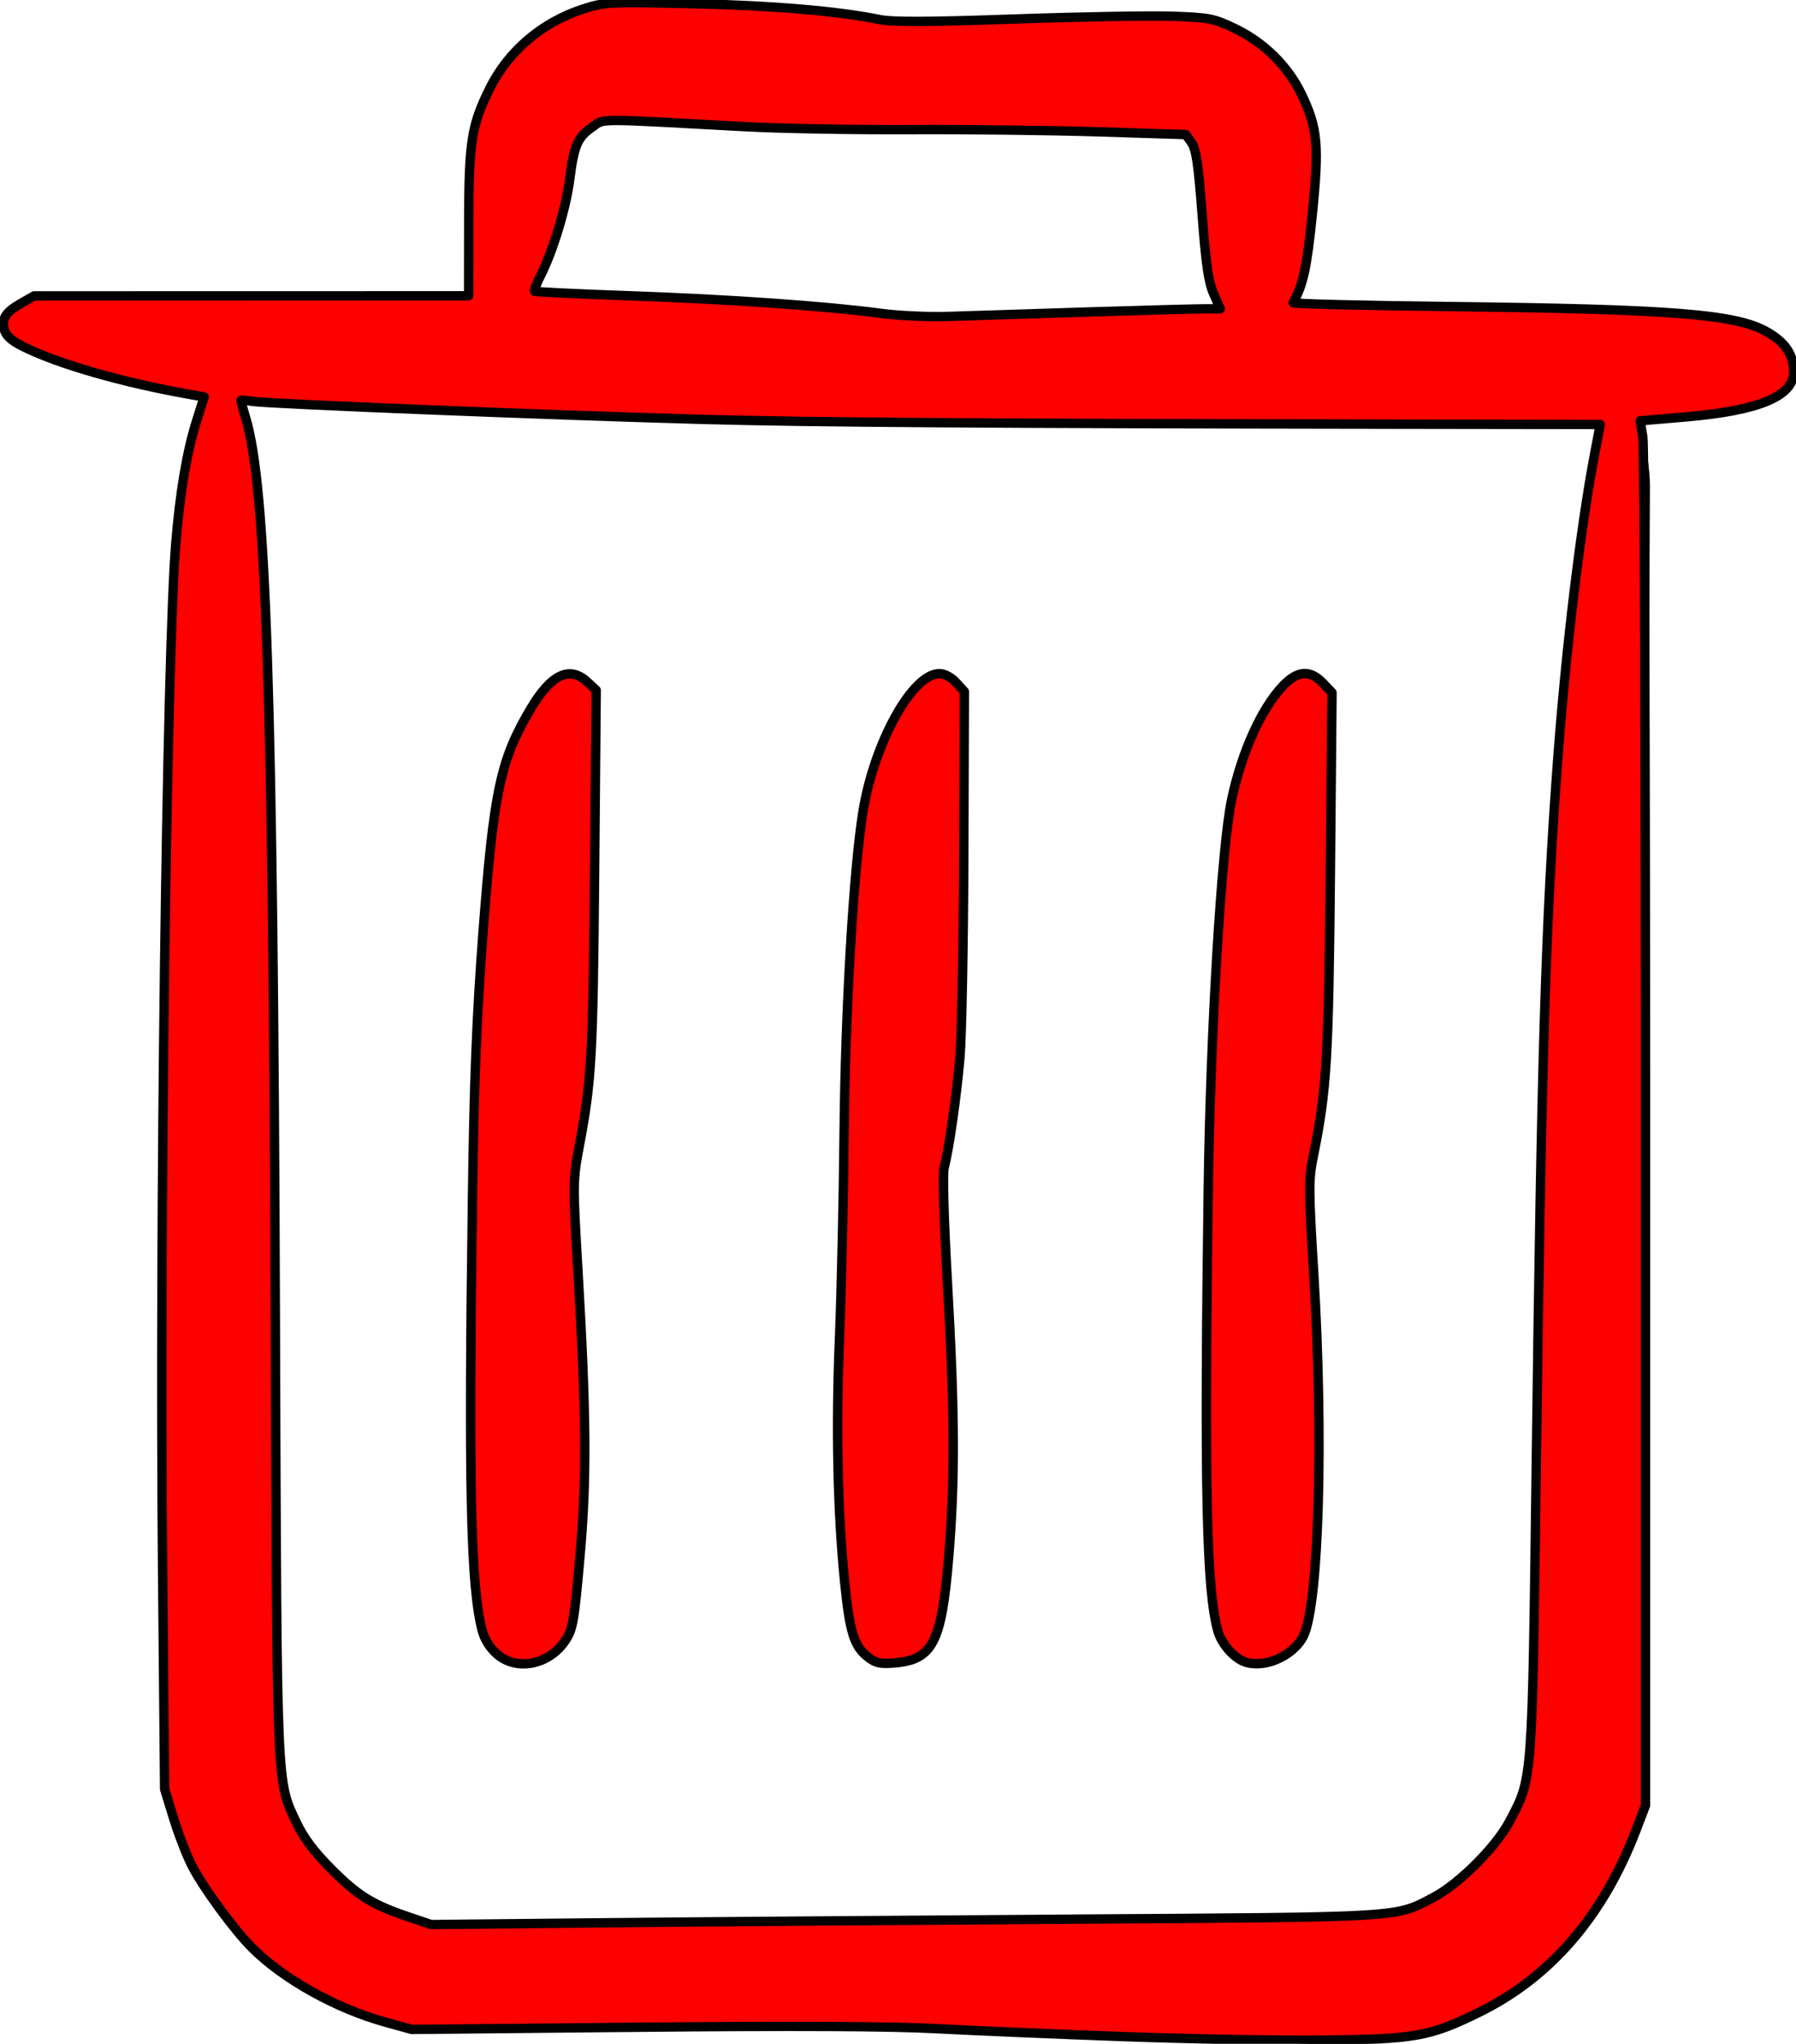 <?xml version="1.0" encoding="UTF-8" standalone="no"?>
<svg
   xmlns:ns="http://ns.adobe.com/SaveForWeb/1.0/"
   xmlns:dc="http://purl.org/dc/elements/1.1/"
   xmlns:cc="http://creativecommons.org/ns#"
   xmlns:rdf="http://www.w3.org/1999/02/22-rdf-syntax-ns#"
   xmlns:svg="http://www.w3.org/2000/svg"
   xmlns="http://www.w3.org/2000/svg"
   xmlns:sodipodi="http://sodipodi.sourceforge.net/DTD/sodipodi-0.dtd"
   xmlns:inkscape="http://www.inkscape.org/namespaces/inkscape"
   version="1.1"
   x="0px"
   y="0px"
   viewBox="0 0 81.319 92.5"
   enable-background="new 0 0 100 100"
   xml:space="preserve"
   id="svg837"
   sodipodi:docname="trash1.svg"
   width="81.319"
   height="92.5"
   inkscape:version="0.92.3 (2405546, 2018-03-11)"><defs
     id="defs841" /><sodipodi:namedview
     pagecolor="#ffffff"
     bordercolor="#666666"
     borderopacity="1"
     objecttolerance="10"
     gridtolerance="10"
     guidetolerance="10"
     inkscape:pageopacity="0"
     inkscape:pageshadow="2"
     inkscape:window-width="1920"
     inkscape:window-height="1017"
     id="namedview839"
     showgrid="false"
     fit-margin-top="0"
     fit-margin-left="0"
     fit-margin-right="0"
     fit-margin-bottom="0"
     inkscape:zoom="6.784"
     inkscape:cx="40.705336"
     inkscape:cy="33.8"
     inkscape:window-x="-8"
     inkscape:window-y="-8"
     inkscape:window-maximized="1"
     inkscape:current-layer="svg837" /><path
     d="m 77.005,14.2 c -4.5,-0.3 -9.1,-0.5 -13.6,-0.5 -1.6,0 -3.3,0 -4.9,0.1 0.4,-0.5 0.7,-1.2 0.8,-2 0.1,-1.5 0.3,-3 0.4,-4.4 0.1,-2.3 -1.1,-4.7 -3.2,-5.9 -0.4,-0.2 -0.8,-0.4 -1.3,-0.6 -0.2,-0.1 -0.5,-0.1 -0.7,-0.2 -0.2,-0.1 -0.5,-0.1 -0.8,-0.1 -0.2,0 -0.3,0 -0.5,0 h -0.2 -0.1 -0.1 -0.2 -0.9 l -3.6,0.1 -7.2,0.3 c -2,-0.4 -4.2,-0.7 -6.3,-0.8 -1.1,-0.1 -2.2,-0.1 -3.2,-0.2 h -1.6 -0.8 c -0.3,0 -0.5,0 -1,0 -1.8,0.1 -3.6,1 -4.9,2.4 -0.6,0.7 -1.1,1.5 -1.4,2.4 -0.1,0.2 -0.2,0.4 -0.2,0.7 -0.1,0.2 -0.1,0.4 -0.2,0.7 l -0.1,0.4 v 0.2 0.1 0.2 0.4 c 0,1.9 0,3.9 -0.1,5.8 -6.4,0 -12.8,0.1 -19.1,0 -0.6,0 -1.5,0.5 -1.8,0.9 -0.6,0.7 0.2,1.4 1.3,1.8 2.3,1 4.9,1.6 7.7,2 -0.8,1.6 -1.4,5.2 -1.5,9.9 -0.3,11 -0.5,22 -0.5,33 l 0.1,13.3 v 3.3 0.8 0.4 0.5 c 0,0.7 0.1,1.3 0.2,2 0.3,1.3 0.7,2.6 1.4,3.8 0.7,1.2 1.5,2.2 2.4,3.2 1.9,1.8 4.4,3.1 7,3.6 l 1.1,0.1 h 0.8 0.2 0.3 0.4 0.8 3.3 l 13.3,-0.2 c 4,0.2 7.9,0.4 11.9,0.5 2,0.1 4,0.1 6,0.2 l 3,0.1 h 0.8 c 0.3,0 0.5,0 0.8,0 0.6,0 1.2,0 1.9,-0.1 2.5,-0.3 4.9,-1.4 6.8,-3 1,-0.8 1.8,-1.8 2.6,-2.8 0.7,-1.1 1.3,-2.2 1.7,-3.4 0.1,-0.3 0.2,-0.6 0.3,-0.9 0.1,-0.3 0.2,-0.6 0.2,-0.9 l 0.2,-1 v -0.3 -0.2 -0.4 -0.4 -0.2 -0.3 -0.8 -1.5 -6 c 0,-16.1 -0.1,-32.2 0,-48.3 0,-0.8 -0.2,-2 -0.4,-2.9 0.9,-0.1 1.8,-0.1 2.7,-0.2 2.4,-0.2 4.5,-0.9 4.3,-2.2 0,-1.4 -1.7,-2.4 -4.3,-2.5 z m -51.1,-6.1 0.1,-0.6 v -0.1 -0.1 0 0 0 c 0,0.2 0,0.1 0,0.1 v 0 0 V 7.1 7 c 0,0 0,0 0,0 0,0 0,0 0,-0.1 0,-0.1 0.1,-0.2 0.1,-0.3 0.2,-0.4 0.5,-0.7 0.9,-0.9 0.2,-0.1 0.4,-0.2 0.6,-0.2 0.1,0 0.2,0 0.3,0 0,0 0.1,0 0.1,0 h 0.2 c 1.8,0.1 3.6,0.2 5.4,0.3 3.6,0.2 7.2,0.2 10.8,0 0.9,0.1 1.8,0.1 2.7,0.2 1.4,0.1 2.8,0.1 4.2,0.1 h 1.1 0.3 v 0 0 h 0.1 0.3 0.1 v 0 0 c 0,0 0,0 0,0 0,0 0,0 0.1,0 0.1,0 0.1,0 0.1,0 0.1,0 0.2,0.1 0.3,0.2 0.2,0.1 0.3,0.3 0.4,0.5 0.1,0.1 0.1,0.2 0.1,0.3 0,0.1 0,0.1 0,0.2 0,0 0,0 0,0.1 v 0.3 c 0.1,1.4 0.2,2.8 0.3,4.2 0.1,0.8 0.3,1.5 0.7,2 -4.6,0.1 -9.2,0.3 -13.8,0.4 -5.7,-0.8 -11.5,-1 -17.2,-1.1 0.5,-0.9 0.9,-1.9 1.2,-3 0.3,-0.7 0.4,-1.4 0.5,-2.1 z m 46.2,12.5 c -1.6,9 -2.2,19.8 -2.4,30.9 -0.1,6.7 -0.2,13.3 -0.3,20 l -0.1,5 v 1.2 0.6 0.1 0 0.1 0.3 0.6 c 0,0.2 -0.1,0.3 -0.1,0.4 l -0.1,0.4 -0.1,0.5 c -0.7,2.5 -2.6,4.5 -4.9,5.5 -0.3,0.1 -0.6,0.2 -0.9,0.3 -0.3,0.1 -0.6,0.2 -0.9,0.2 -0.3,0 -0.6,0.1 -0.9,0.1 h -0.5 c -0.2,0 -0.4,0 -0.6,0 h -5 c -3.3,0 -6.7,0 -10,0 -6.7,0 -13.4,0.1 -20.1,0.2 h -2.5 -1.2 -0.6 -0.1 -0.2 -0.3 -0.6 l -0.4,-0.1 c -0.2,0 -0.5,-0.1 -0.8,-0.2 -0.6,-0.2 -1.2,-0.4 -1.7,-0.7 -1.7,-1 -3,-2.5 -3.7,-4.4 -0.3,-0.9 -0.5,-1.9 -0.5,-2.8 v -3.9 c 0,-5.3 0,-10.5 0,-15.8 0,-10.5 -0.2,-21 -0.5,-31.5 -0.1,-4.1 -0.5,-7.7 -1.1,-9.4 1,0.1 2.1,0.2 3.1,0.2 11,0.4 21.9,1.1 33,0.6 1.4,0.1 2.7,0.1 4.1,0.2 7.1,0.2 14.2,0.3 21.2,0 -0.1,0.3 -0.2,0.8 -0.3,1.4 z m -28.3,10.9 c -0.4,7.3 0.6,14.7 -1.1,21.9 0.2,4 0.5,8 0.6,12.1 0,2.5 -0.3,5 -0.5,7.5 -0.1,1.4 -1.1,2.3 -2.3,2.4 -1.4,0.1 -2.1,-1 -2.2,-2.4 -0.6,-4.8 -0.5,-9.5 -0.3,-14.3 0,-0.8 0.1,-1.5 0.2,-2.3 -0.5,-6.1 0.2,-12.1 0.6,-18.2 0.2,-2.5 0.9,-5 2.4,-7 0.5,-0.6 1.1,-1 1.8,-0.7 0.2,0.2 0.8,0.7 0.8,1 z m 16.6,0 c -0.4,7.3 0.6,14.7 -1.1,21.9 0.2,4 0.5,8 0.6,12.1 0,2.5 -0.3,5 -0.5,7.5 -0.1,1.4 -1.1,2.3 -2.3,2.4 -1.4,0.1 -2.1,-1 -2.2,-2.4 -0.6,-4.8 -0.5,-9.5 -0.3,-14.3 0,-0.8 0.1,-1.5 0.2,-2.3 -0.5,-6.1 0.2,-12.1 0.6,-18.2 0.2,-2.5 0.9,-5 2.4,-7 0.5,-0.6 1.1,-1 1.8,-0.7 0.3,0.2 0.8,0.7 0.8,1 z m -33.3,0 c -0.4,7.3 0.6,14.7 -1.1,21.9 0.2,4 0.5,8 0.6,12.1 0,2.5 -0.3,5 -0.5,7.5 -0.1,1.4 -1.1,2.3 -2.3,2.4 -1.4,0.1 -2.1,-1 -2.2,-2.4 -0.6,-4.8 -0.5,-9.5 -0.3,-14.3 0,-0.8 0.1,-1.5 0.2,-2.3 -0.5,-6.1 0.2,-12.1 0.6,-18.2 0.2,-2.5 0.9,-5 2.4,-7 0.5,-0.6 1.1,-1 1.8,-0.7 0.3,0.2 0.8,0.7 0.8,1 z"
     id="path831"
     inkscape:connector-curvature="0" /><path
     style="fill:#ff0000;stroke:#000000;stroke-width:0.424;stroke-linejoin:round;stroke-miterlimit:4;stroke-dasharray:none;stroke-opacity:1"
     d="m 50.847,92.173 c -2.959,-0.107 -6.769,-0.269 -8.466,-0.359 -2.069,-0.11 -6.488,-0.131 -13.414,-0.064 l -10.328,0.099 -1.177,-0.325 C 15.237,90.91 12.857,89.588 11.432,88.175 10.61,87.361 9.176,85.403 8.677,84.413 8.442,83.947 8.07,82.983 7.852,82.27 L 7.454,80.973 7.36,70.949 C 7.214,55.442 7.549,29.56 7.959,24.59 8.152,22.258 8.463,20.427 8.901,19.047 L 9.245,17.964 8.709,17.871 C 5.593,17.33 2.602,16.472 0.997,15.659 0.504,15.409 0.262,15.184 0.194,14.911 0.068,14.411 0.25,14.13 0.964,13.722 L 1.54,13.392 l 9.839,-0.002 9.839,-0.002 0.005,-3.28 c 0.006,-3.691 0.119,-4.423 0.946,-6.095 0.84,-1.701 2.378,-3.009 4.239,-3.607 0.979,-0.315 1.169,-0.324 4.879,-0.242 3.642,0.081 6.671,0.335 8.504,0.715 0.612,0.127 2.128,0.122 6.191,-0.02 2.959,-0.103 6.176,-0.159 7.149,-0.123 1.641,0.06 1.843,0.101 2.801,0.563 1.303,0.63 2.381,1.694 2.988,2.949 0.747,1.544 0.818,2.335 0.497,5.468 -0.249,2.425 -0.408,3.154 -0.866,3.984 -0.028,0.05 3.12,0.128 6.994,0.173 10.205,0.118 13.054,0.344 14.458,1.146 0.839,0.479 1.21,1.035 1.21,1.813 0,1.1 -1.569,1.754 -4.888,2.038 l -2.06,0.176 0.12,0.745 c 0.066,0.41 0.12,14.509 0.12,31.332 v 30.587 l -0.422,1.106 c -1.484,3.889 -3.867,6.66 -7.096,8.25 -2.252,1.109 -2.913,1.227 -7.075,1.267 -2.027,0.02 -6.106,-0.052 -9.065,-0.159 z m -2.285,-5.316 c 15.182,-0.095 14.582,-0.059 16.362,-0.995 1.139,-0.599 2.815,-2.275 3.42,-3.42 1.057,-2 1.029,-1.635 1.215,-16.209 0.234,-18.363 0.425,-24.606 0.975,-31.913 0.378,-5.028 1.039,-10.486 1.668,-13.782 l 0.253,-1.327 -8.998,-0.013 c -18.969,-0.028 -26.57,-0.08 -31.625,-0.217 -6.662,-0.181 -19.654,-0.7 -20.379,-0.814 -0.304,-0.048 -0.552,-0.065 -0.551,-0.037 8.84e-4,0.027 0.098,0.369 0.216,0.758 0.94,3.096 1.248,12.483 1.35,41.081 0.076,21.245 0.049,20.613 0.96,22.532 0.327,0.689 0.797,1.312 1.585,2.101 1.196,1.198 1.842,1.598 3.478,2.152 l 1.032,0.349 7.591,-0.078 c 4.175,-0.043 13.827,-0.118 21.448,-0.166 z m 0.663,-72.736 c 2.554,-0.079 4.955,-0.144 5.335,-0.144 l 0.692,5e-6 -0.302,-0.682 C 54.717,12.766 54.601,11.969 54.431,9.721 54.259,7.438 54.158,6.75 53.952,6.459 L 53.69,6.091 49.726,5.966 C 47.545,5.898 43.705,5.853 41.192,5.866 38.679,5.879 35.329,5.82 33.748,5.734 26.811,5.357 27.395,5.356 26.824,5.747 c -0.671,0.46 -0.832,0.827 -1.024,2.344 -0.166,1.312 -0.761,3.281 -1.327,4.389 -0.18,0.352 -0.3,0.667 -0.268,0.7 0.032,0.032 1.977,0.125 4.322,0.207 4.466,0.155 8.882,0.464 11.351,0.794 0.804,0.108 2.191,0.171 3.083,0.14 0.892,-0.031 3.711,-0.121 6.265,-0.2 z"
     id="path825"
     inkscape:connector-curvature="0" /><path
     style="fill:#ff0000;stroke:#000000;stroke-width:0.424;stroke-linejoin:round;stroke-miterlimit:4;stroke-dasharray:none;stroke-opacity:1"
     d="m 22.496,74.858 c -0.317,-0.278 -0.562,-0.672 -0.665,-1.069 -0.522,-1.999 -0.622,-6.478 -0.438,-19.644 0.074,-5.289 0.186,-8.102 0.473,-11.892 0.49,-6.455 0.788,-7.858 2.16,-10.172 0.93,-1.568 1.762,-1.964 2.565,-1.219 l 0.404,0.375 -0.073,8.285 c -0.073,8.328 -0.132,9.375 -0.696,12.366 -0.288,1.531 -0.29,1.68 -0.072,5.38 0.4,6.769 0.423,9.625 0.104,13.204 -0.261,2.932 -0.318,3.255 -0.66,3.773 -0.734,1.109 -2.207,1.401 -3.103,0.614 z"
     id="path827"
     inkscape:connector-curvature="0" /><path
     style="fill:#ff0000;stroke:#000000;stroke-width:0.424;stroke-linejoin:round;stroke-miterlimit:4;stroke-dasharray:none;stroke-opacity:1"
     d="m 39.294,74.993 c -0.625,-0.493 -0.818,-1.112 -1.046,-3.351 -0.325,-3.18 -0.407,-7.009 -0.238,-11.084 0.086,-2.067 0.18,-6.279 0.21,-9.36 0.054,-5.495 0.427,-11.832 0.85,-14.446 0.509,-3.142 2.236,-6.265 3.465,-6.265 0.232,0 0.533,0.161 0.757,0.406 l 0.372,0.406 -0.026,7.443 c -0.014,4.094 -0.093,8.206 -0.175,9.138 -0.156,1.782 -0.501,4.181 -0.711,4.952 -0.074,0.272 -0.015,2.384 0.147,5.233 0.336,5.919 0.348,8.931 0.05,12.482 -0.318,3.796 -0.723,4.574 -2.453,4.716 -0.647,0.053 -0.852,0.007 -1.203,-0.27 z"
     id="path829"
     inkscape:connector-curvature="0" /><path
     style="fill:#ff0000;stroke:#000000;stroke-width:0.424;stroke-linejoin:round;stroke-miterlimit:4;stroke-dasharray:none;stroke-opacity:1"
     d="m 55.816,74.863 c -0.273,-0.239 -0.569,-0.687 -0.659,-0.995 -0.534,-1.836 -0.637,-6.398 -0.451,-20.017 0.098,-7.155 0.601,-15.518 1.065,-17.689 0.453,-2.121 1.349,-4.103 2.313,-5.117 0.671,-0.706 1.225,-0.745 1.816,-0.128 l 0.411,0.429 -0.074,8.157 c -0.076,8.35 -0.165,9.846 -0.765,12.788 -0.225,1.102 -0.224,1.476 0.012,5.352 0.451,7.409 0.24,14.912 -0.46,16.387 -0.33,0.695 -1.281,1.268 -2.105,1.268 -0.464,0 -0.726,-0.104 -1.104,-0.435 z"
     id="path832"
     inkscape:connector-curvature="0" /></svg>